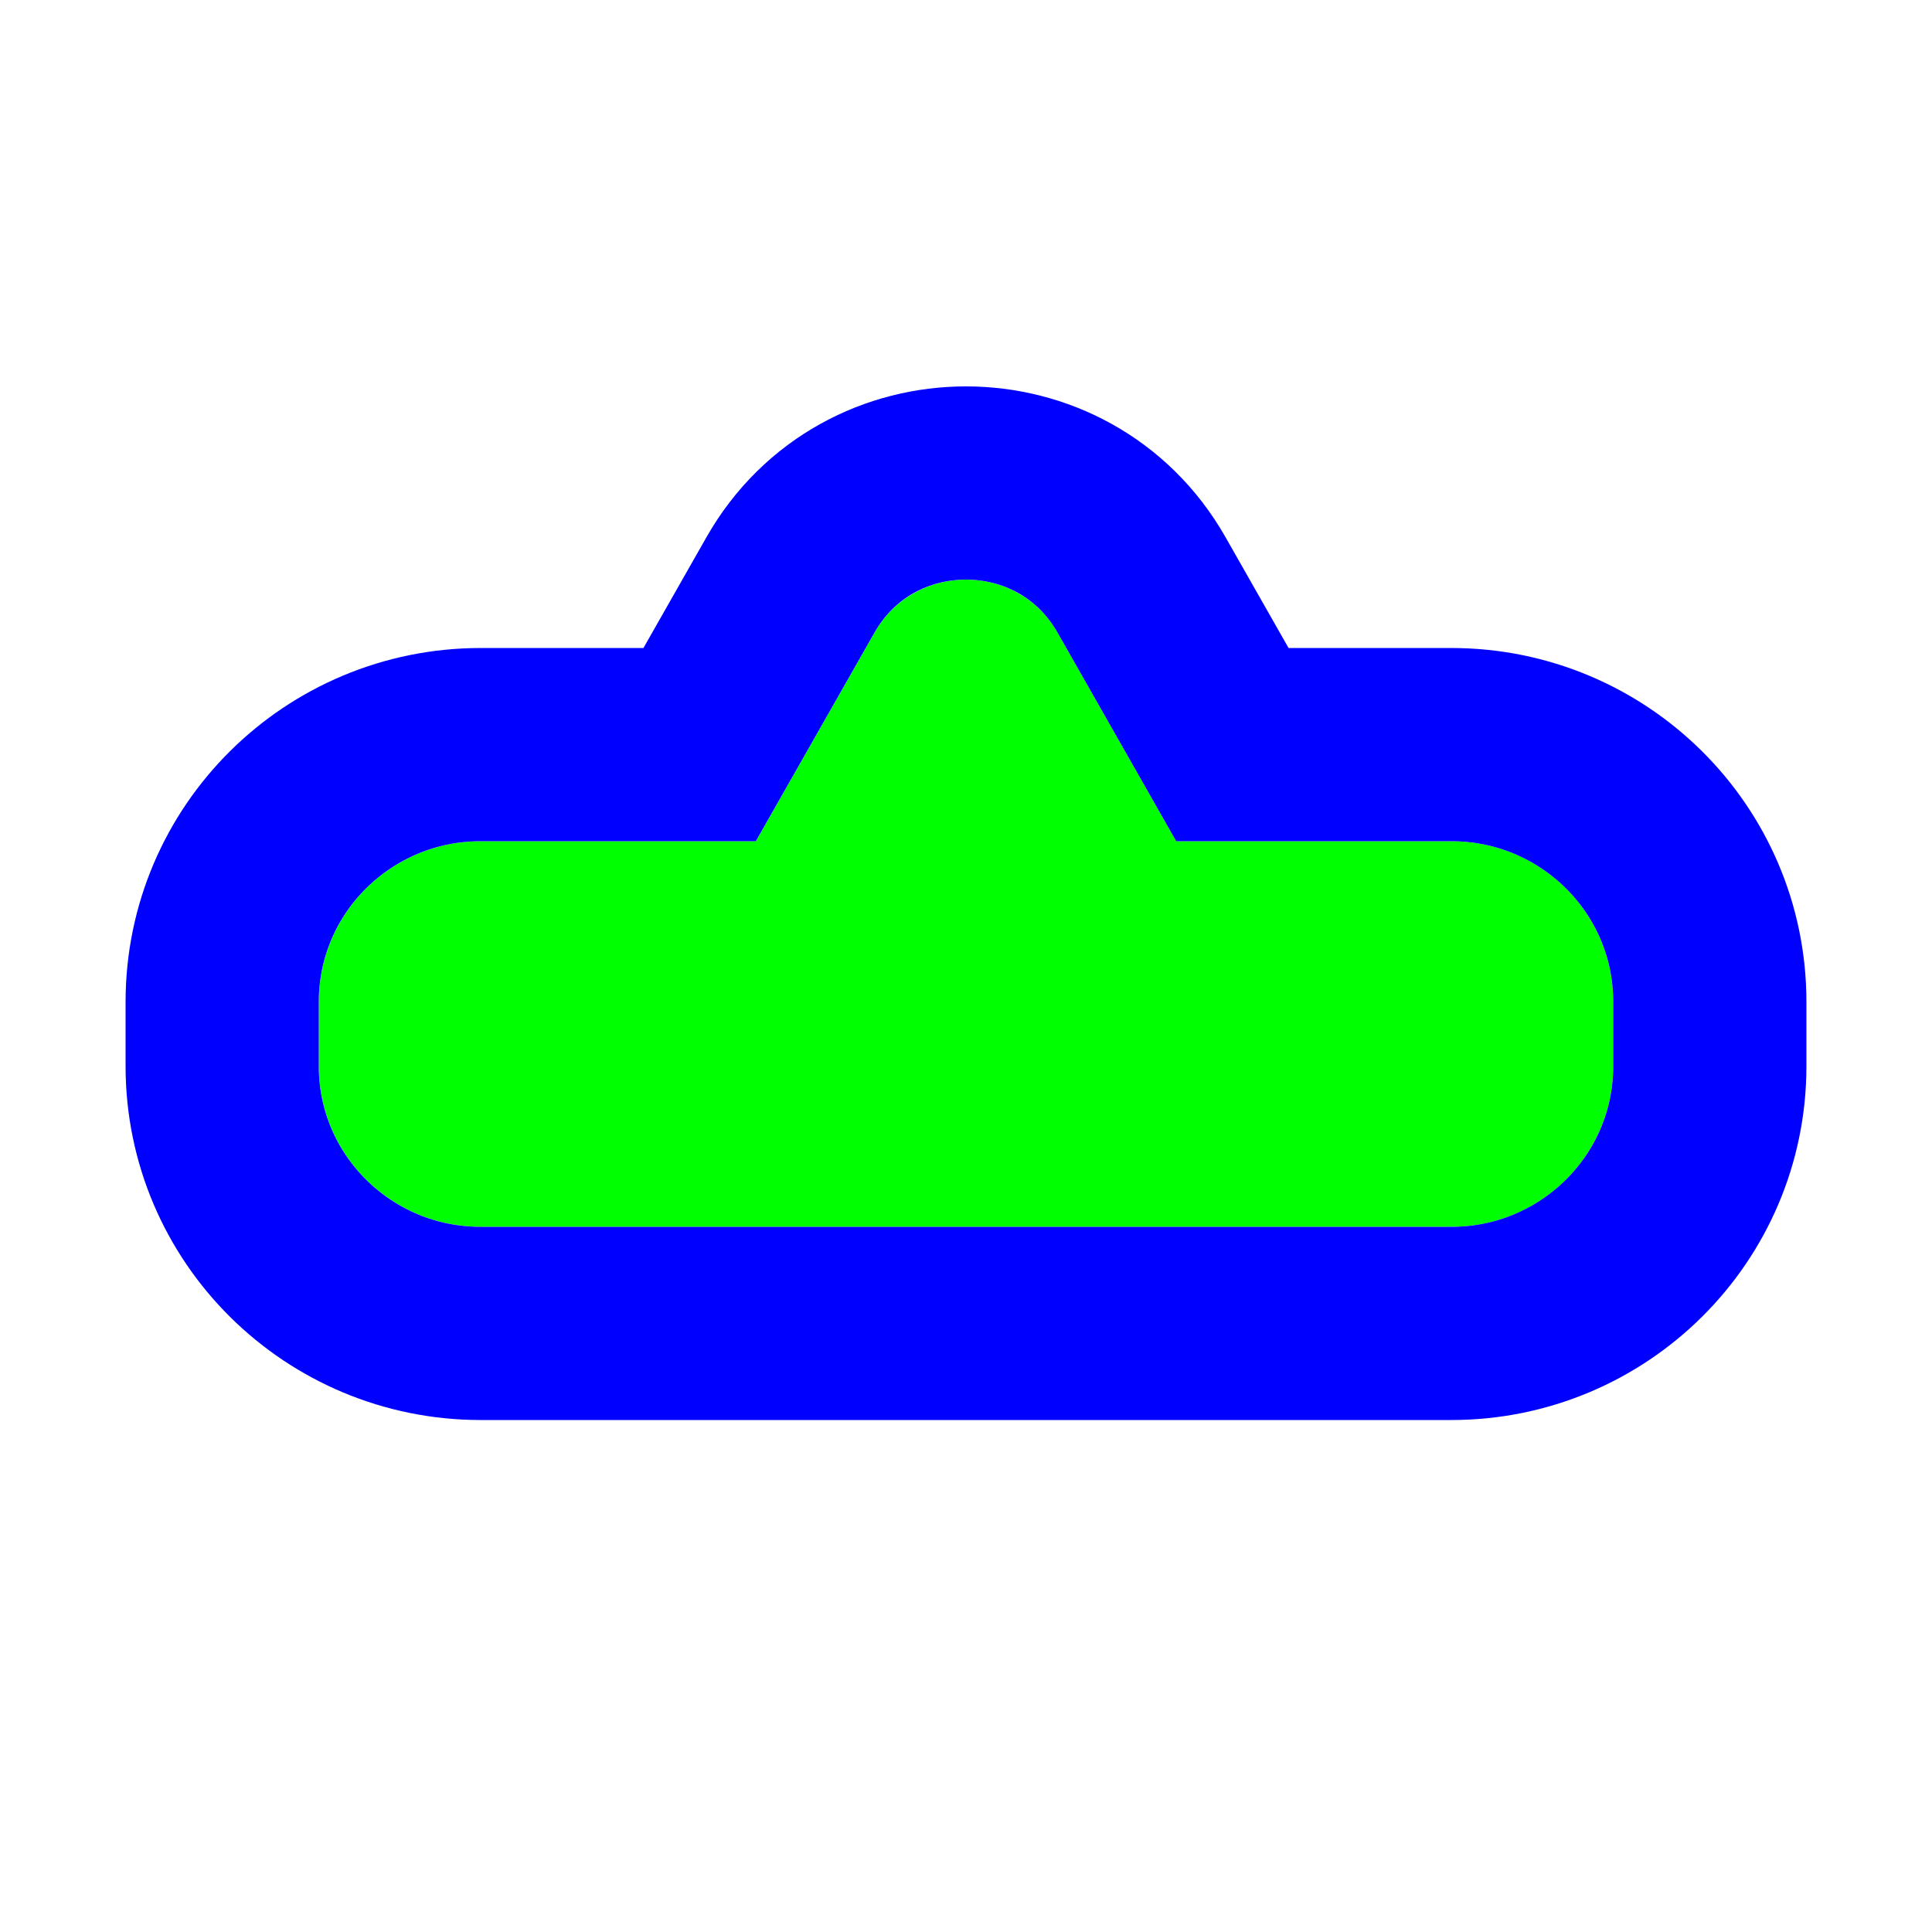 <?xml version="1.0"?>
<svg xmlns="http://www.w3.org/2000/svg" width="200" height="200" viewBox="0 0 200 200" fill="none">
  <g opacity="0.01">
    <path opacity="0.01" d="M200 0H0V200H200V0Z" fill="#0000FF"/>
  </g>
  <g filter="url(#filter0_d)">
    <path d="M33 101.715C33 92.529 40.499 85.082 49.75 85.082H150.25C159.501 85.082 167 92.529 167 101.715V108.368C167 117.553 159.501 125 150.25 125H49.75C40.499 125 33 117.553 33 108.368V101.715Z" fill="#00FF00"/>
    <path d="M90.52 63.494C94.687 56.169 105.313 56.169 109.48 63.494L123.465 88.082C127.564 95.289 122.321 104.209 113.985 104.209H86.015C77.68 104.209 72.436 95.289 76.535 88.082L90.52 63.494Z" fill="#00FF00"/>
    <path d="M72.425 75.082H49.75C35.043 75.082 23 86.94 23 101.715V108.368C23 123.143 35.043 135 49.75 135H150.25C164.957 135 177 123.143 177 108.368V101.715C177 86.94 164.957 75.082 150.25 75.082H127.575L118.172 58.55C110.171 44.483 89.829 44.483 81.828 58.55L72.425 75.082Z" stroke="#0000FF" stroke-width="20"/>
  </g>
  <defs>
    <filter id="filter0_d" x="1" y="28" width="198" height="131" filterUnits="userSpaceOnUse" color-interpolation-filters="sRGB">
      <feFlood flood-opacity="0" result="BackgroundImageFix"/>
      <feColorMatrix in="SourceAlpha" type="matrix" values="0 0 0 0 0 0 0 0 0 0 0 0 0 0 0 0 0 0 127 0"/>
      <feMorphology radius="2" operator="dilate" in="SourceAlpha" result="effect1_dropShadow"/>
      <feOffset dy="2"/>
      <feGaussianBlur stdDeviation="5"/>
      <feColorMatrix type="matrix" values="0 0 0 0 0 0 0 0 0 0 0 0 0 0 0 0 0 0 0.25 0"/>
      <feBlend mode="normal" in2="BackgroundImageFix" result="effect1_dropShadow"/>
      <feBlend mode="normal" in="SourceGraphic" in2="effect1_dropShadow" result="shape"/>
    </filter>
  </defs>
</svg>
